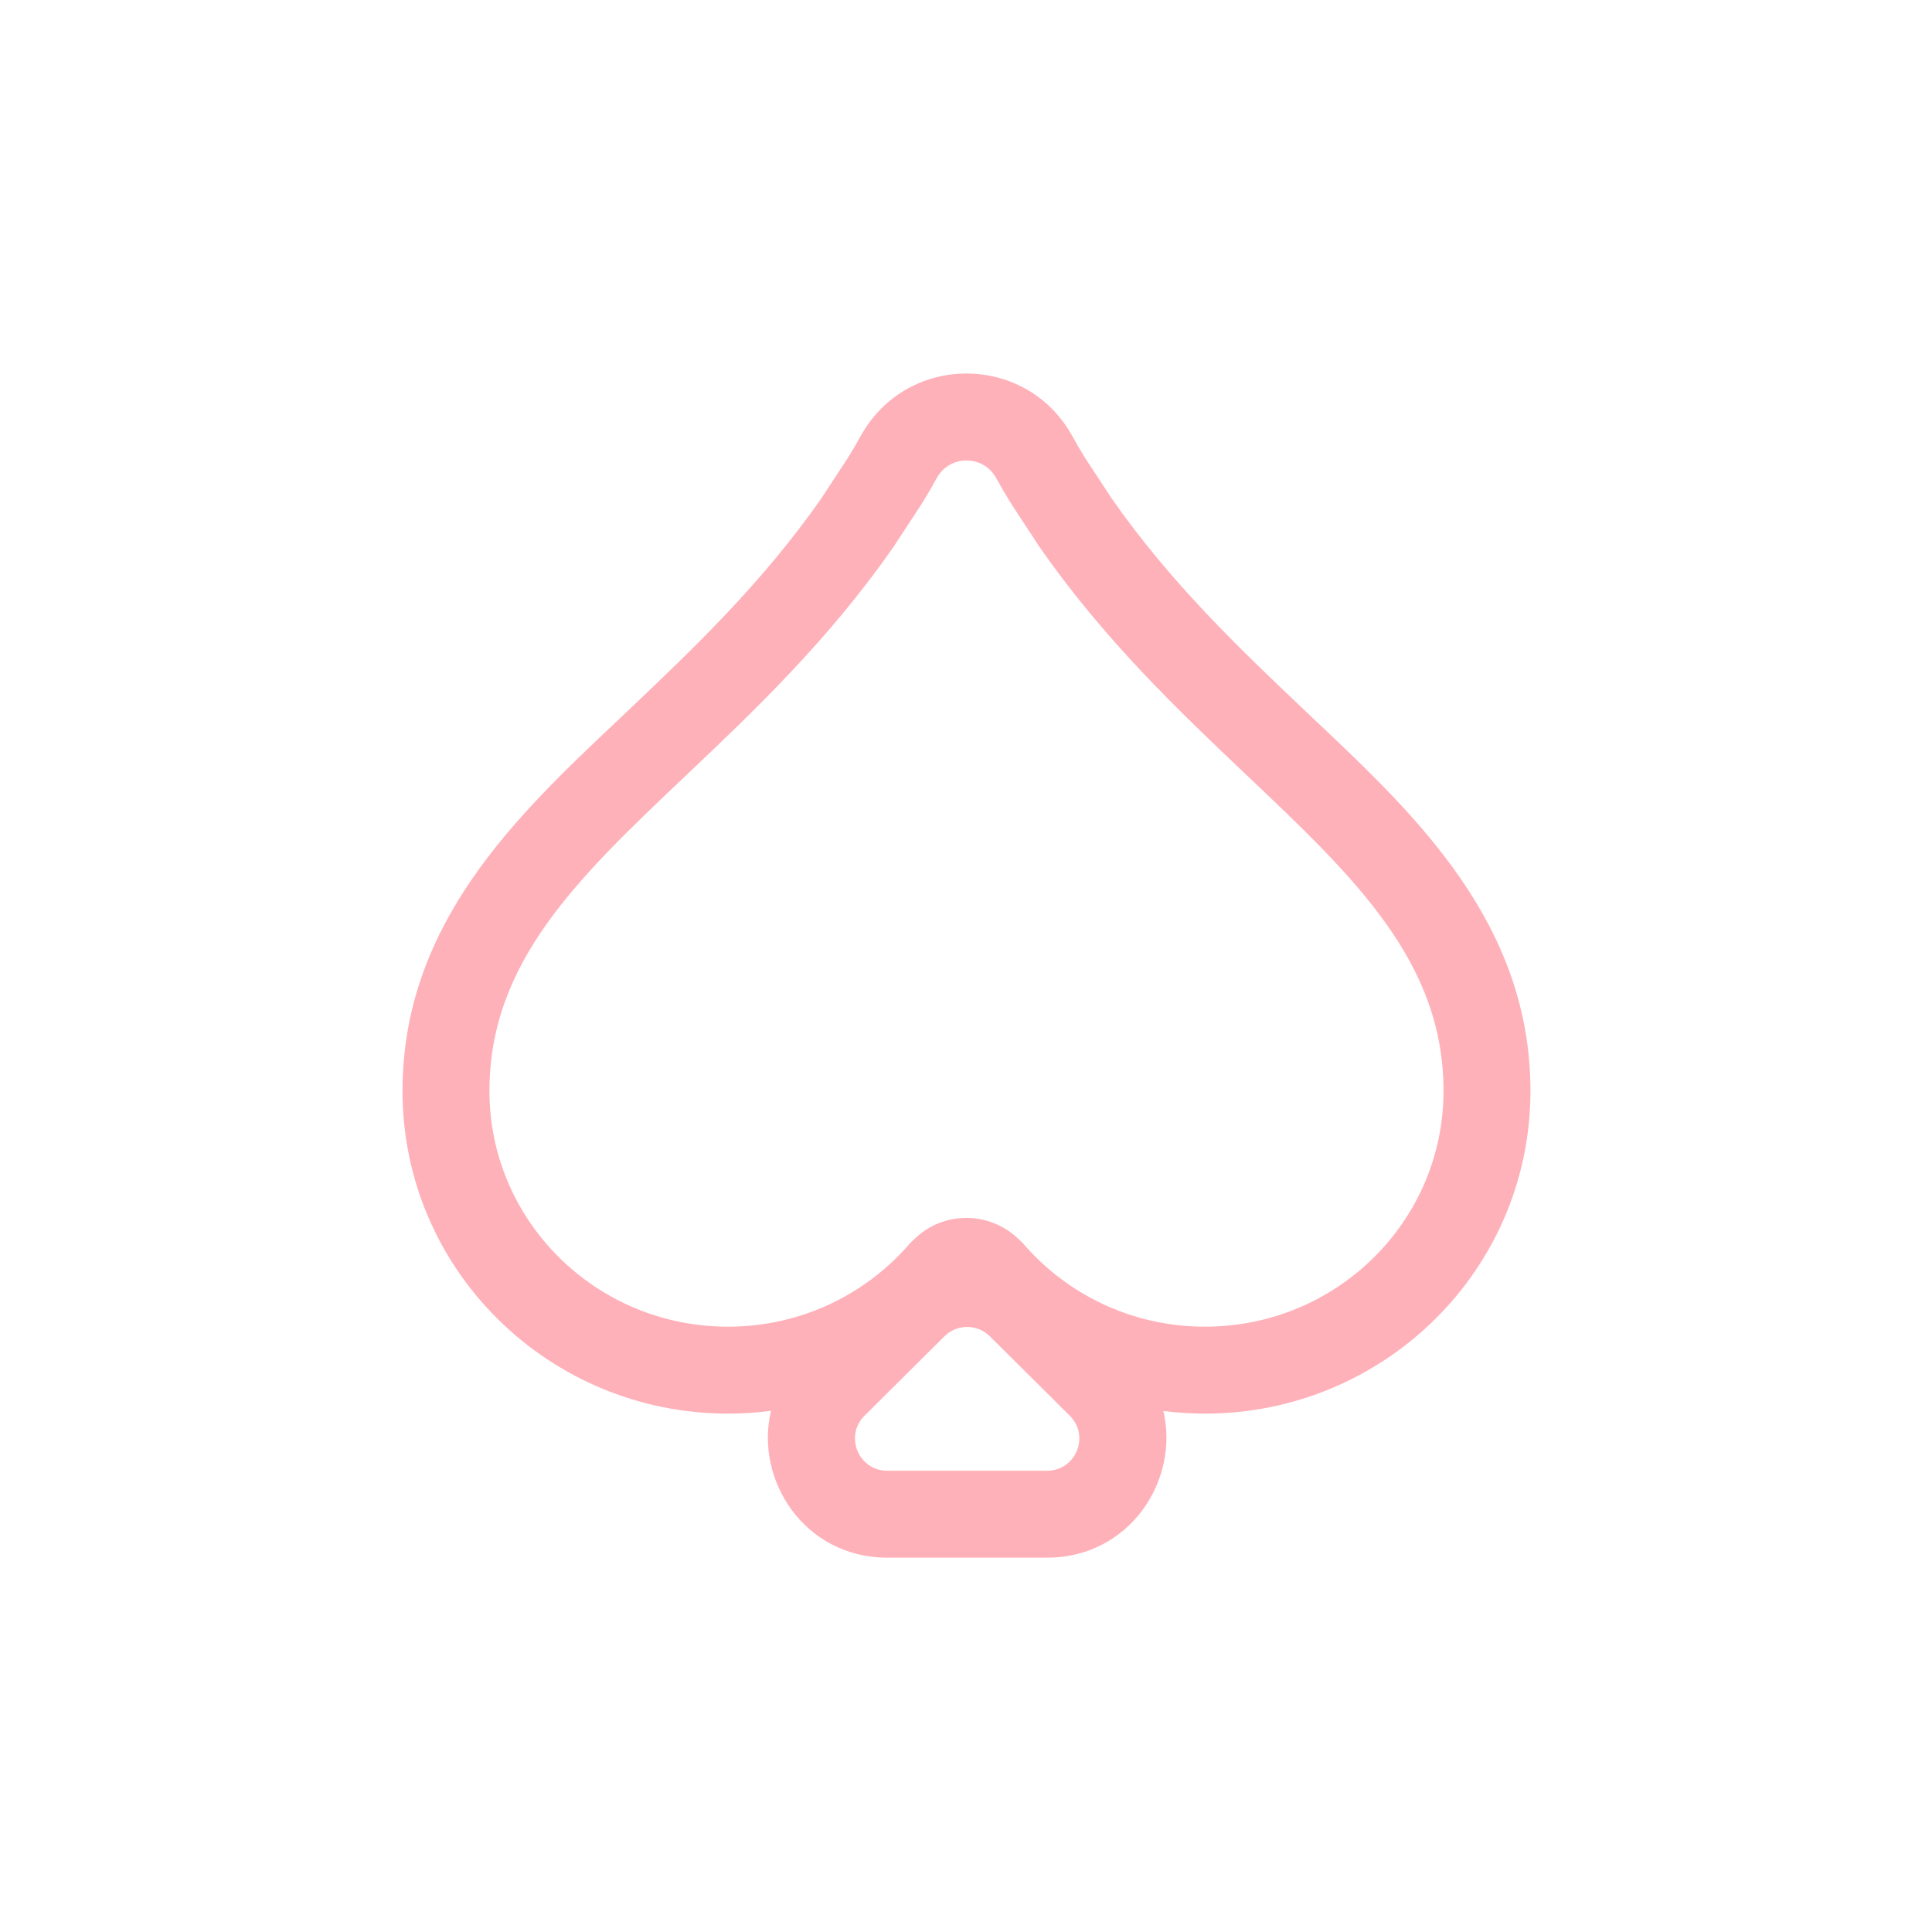 <svg width="1200" height="1200" viewBox="0 0 1200 1200" fill="none" xmlns="http://www.w3.org/2000/svg">
<path fill-rule="evenodd" clip-rule="evenodd" d="M665.248 269.5C636.38 219.5 564.211 219.5 535.344 269.5L532.906 273.723C532.329 274.721 531.776 275.732 531.246 276.755C529.744 279.301 528.228 281.819 526.697 284.312L511.335 307.716C510.999 308.227 510.67 308.743 510.347 309.262C473.508 362.078 430.939 402.636 388.838 442.548L388.648 442.727C386.515 444.749 384.366 446.782 382.205 448.826C321.032 506.678 250 573.854 250 677.615C250 788.897 341.107 878.025 452.148 878.025C461.201 878.025 470.12 877.433 478.865 876.286C468.616 919.541 499.923 967.5 551.075 967.5H650.35C701.458 967.5 732.755 919.622 722.586 876.397C731.056 877.471 739.686 878.025 748.444 878.025C859.485 878.025 950.592 788.897 950.592 677.615C950.592 573.854 879.56 506.678 818.387 448.826C816.162 446.721 813.949 444.629 811.754 442.547C769.651 402.634 727.08 362.075 690.24 309.255C689.919 308.738 689.591 308.225 689.257 307.716L673.902 284.324C672.368 281.826 670.848 279.301 669.343 276.75C668.814 275.729 668.261 274.719 667.685 273.721L665.248 269.5ZM644.113 337.349L628.323 313.293C626.137 309.744 623.975 306.147 621.84 302.497C621.565 301.9 621.258 301.308 620.92 300.722L618.482 296.5C610.399 282.5 590.192 282.5 582.109 296.5L579.672 300.722C579.333 301.309 579.026 301.902 578.75 302.5C576.618 306.144 574.46 309.737 572.277 313.28L556.478 337.349C556.206 337.764 555.951 338.183 555.714 338.606C515.054 397.304 468.182 441.738 425.989 481.737C359.117 545.131 304 597.382 304 677.615C304 758.475 370.328 824.025 452.148 824.025C497.631 824.025 538.327 803.769 565.503 771.887C566.293 771.2 567.069 770.48 567.832 769.726C585.823 751.946 614.929 752.104 632.92 769.884C633.65 770.605 634.392 771.296 635.147 771.955C662.323 803.798 702.993 824.025 748.444 824.025C830.264 824.025 896.592 758.475 896.592 677.615C896.592 597.382 841.475 545.131 774.603 481.737C732.409 441.737 685.536 397.302 644.875 338.602C644.639 338.18 644.385 337.762 644.113 337.349ZM551.075 913.5C533.224 913.5 524.316 891.891 536.979 879.311L586.617 830.002C594.417 822.254 607.008 822.254 614.807 830.002L664.445 879.311C677.109 891.891 668.2 913.5 650.35 913.5H551.075Z" fill="#FFB1B9"/>
</svg>

